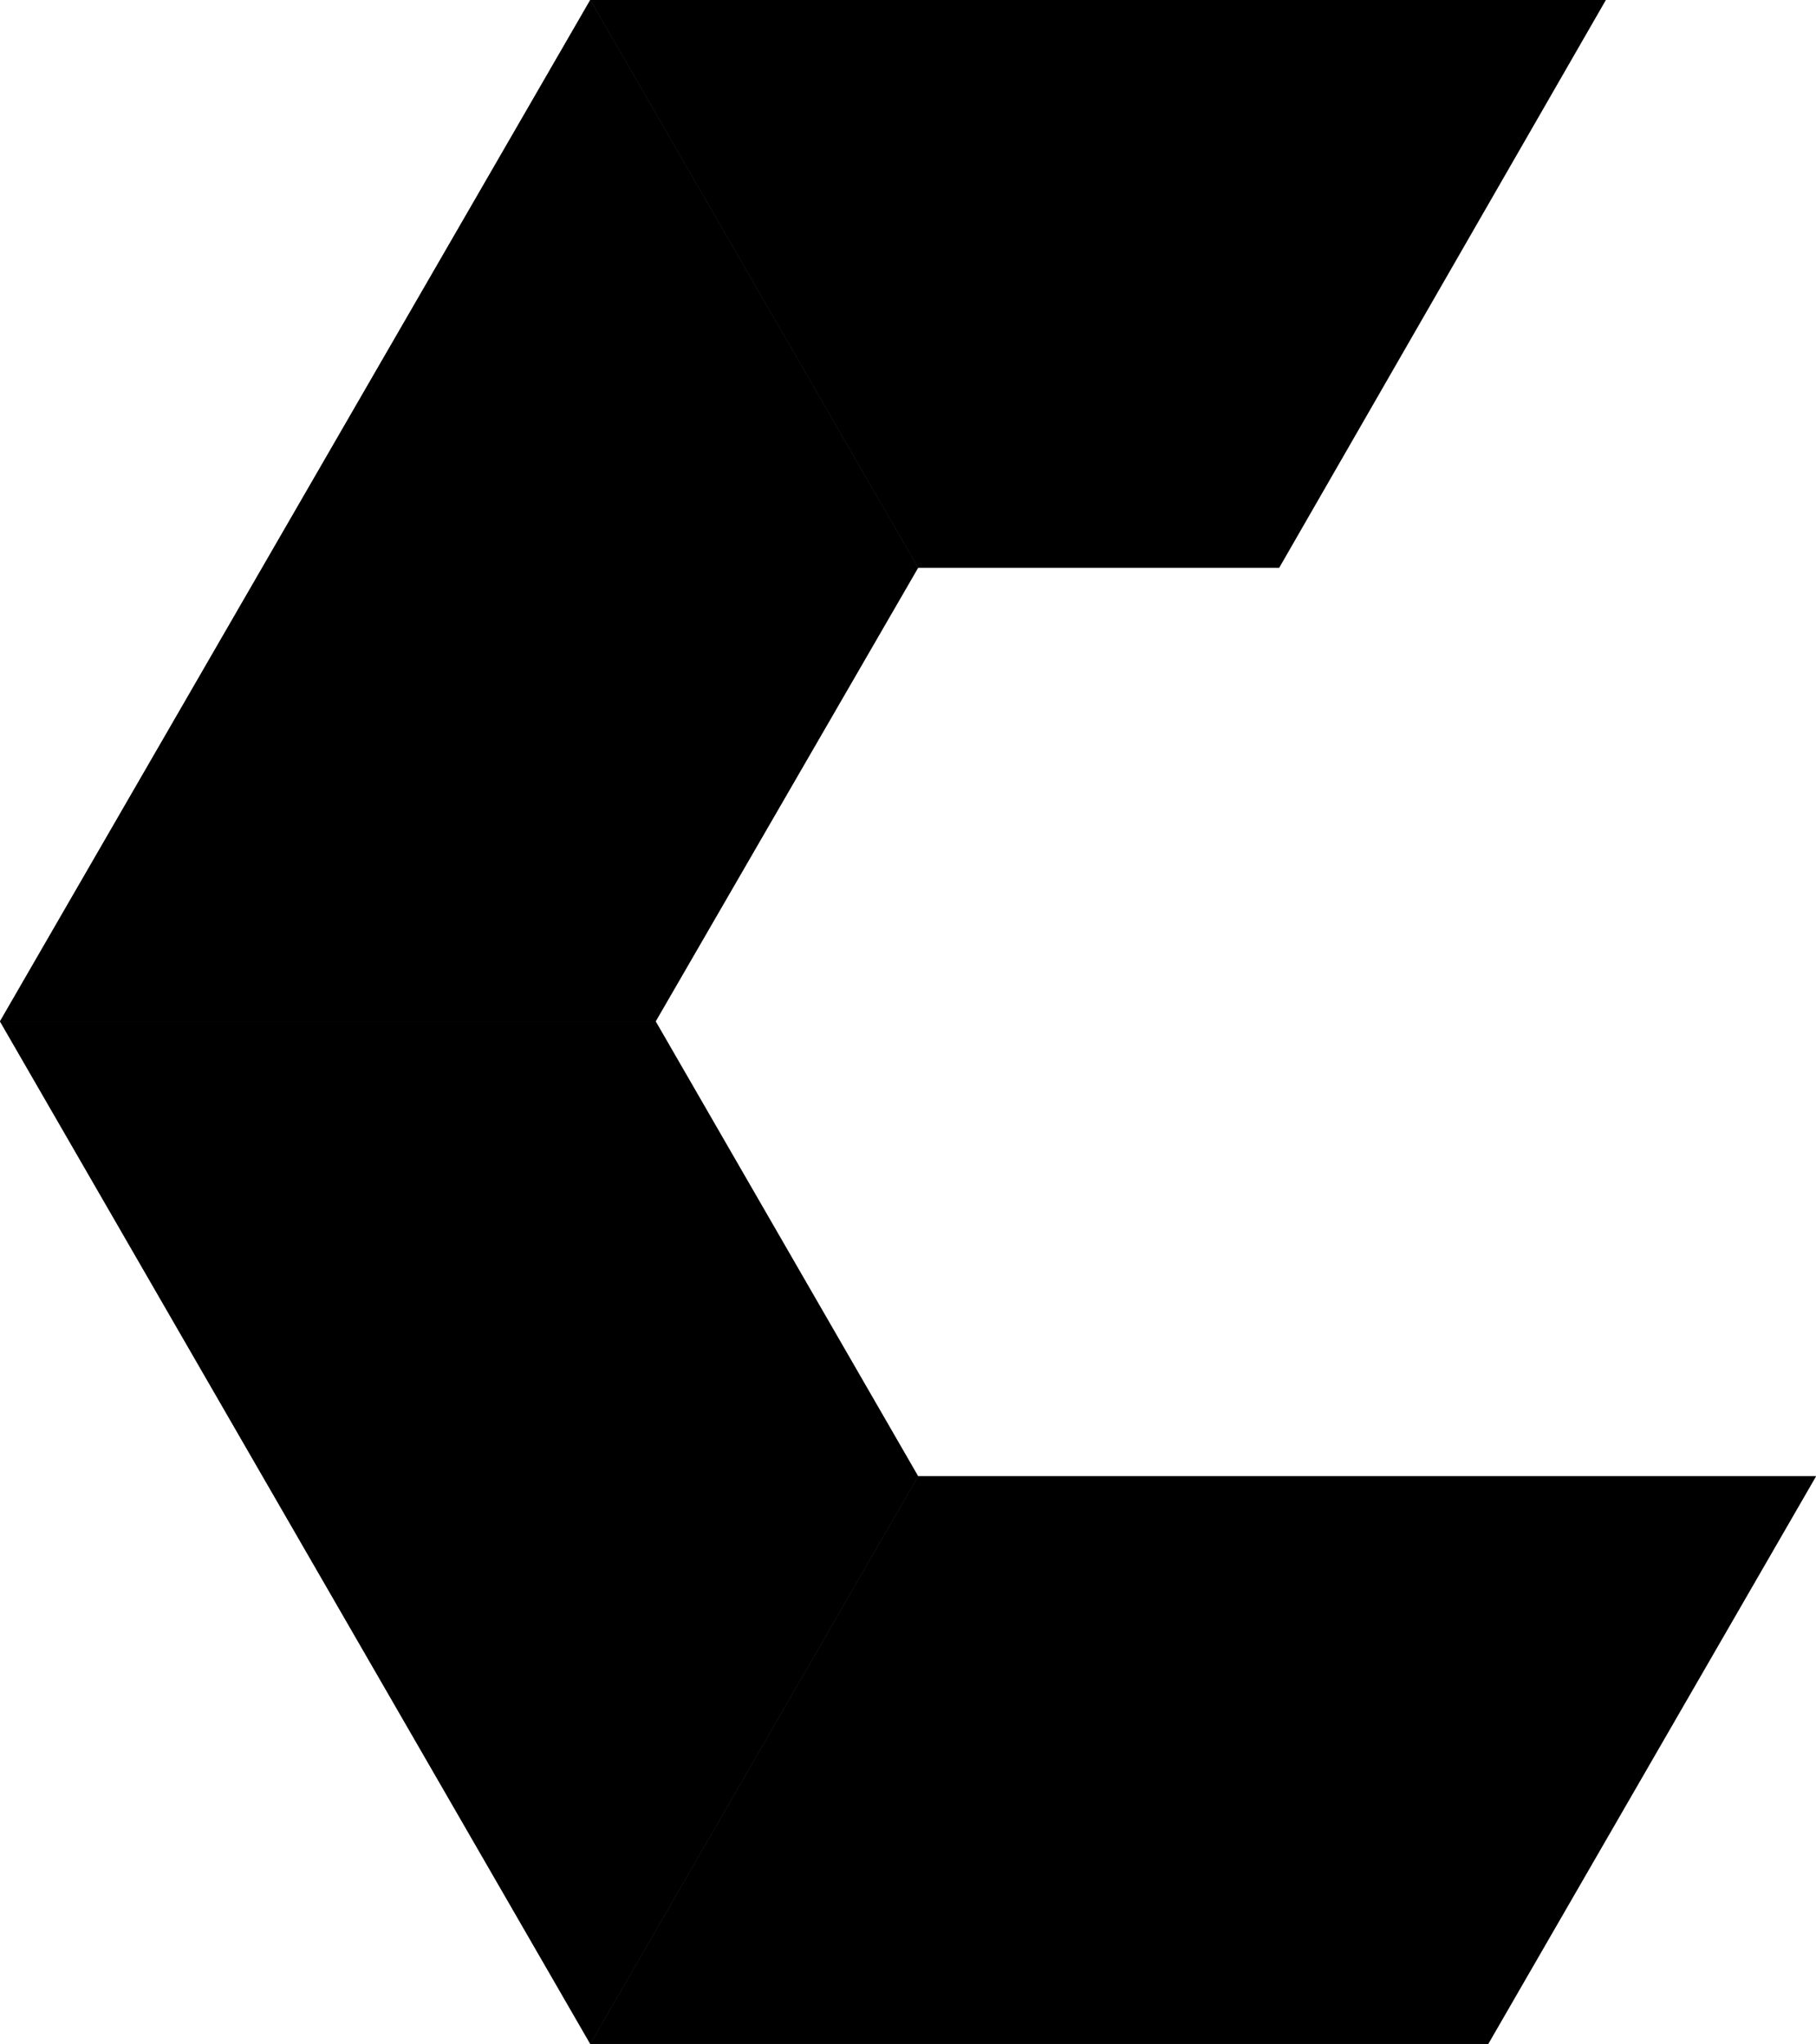 <?xml version="1.0" encoding="utf-8"?>
<!-- Generator: Adobe Illustrator 23.0.5, SVG Export Plug-In . SVG Version: 6.00 Build 0)  -->
<svg version="1.1" id="Layer_1" xmlns="http://www.w3.org/2000/svg" xmlns:xlink="http://www.w3.org/1999/xlink" x="0px" y="0px"
	 viewBox="0 0 152.9 172.1" style="enable-background:new 0 0 152.9 172.1;" xml:space="preserve">
<style type="text/css">
	.st0{fill:#FFFFFF;}
	.st1{fill:url(#SVGID_1_);}
	.st2{fill:url(#SVGID_2_);}
	.st3{fill:url(#SVGID_3_);}
	.st4{fill:url(#SVGID_4_);}
	.st5{fill:url(#SVGID_5_);}
	.st6{fill:url(#SVGID_6_);}
	.st7{fill:url(#SVGID_7_);}
	.st8{fill:url(#SVGID_8_);}
	.st9{fill:url(#SVGID_9_);}
	.st10{fill:#EDF2F4;}
	.st11{fill:#F2F6F7;}
	.st12{fill:#F4F7F9;}
	.st13{fill:url(#SVGID_10_);}
	.st14{opacity:0.9;fill:url(#SVGID_11_);}
	.st15{opacity:0.8;fill:url(#SVGID_12_);}
	.st16{opacity:0.7;fill:url(#SVGID_13_);}
	.st17{opacity:0.9;}
	.st18{opacity:0.8;}
	.st19{opacity:0.7;}
	.st20{fill:url(#SVGID_14_);}
	.st21{opacity:0.9;fill:url(#SVGID_15_);}
	.st22{opacity:0.8;fill:url(#SVGID_16_);}
	.st23{opacity:0.7;fill:url(#SVGID_17_);}
	.st24{fill:url(#SVGID_18_);}
	.st25{fill:url(#SVGID_19_);}
	.st26{fill:none;}
</style>
<g>
	<g>
		<g>
			<g>
				<polygon points="152.9,124.3 125.3,172.1 49.7,172.1 77.3,124.3 77.3,124.3 				"/>
			</g>
			<g>
				<polygon points="77.3,124.3 49.7,172.1 49.7,172.1 0,86 0,86 55.2,86 55.2,86 				"/>
			</g>
			<g>
				<polygon points="135.2,0 107.7,47.8 77.3,47.8 77.3,47.8 49.7,0 49.7,0 				"/>
			</g>
			<g>
				<polygon points="77.3,47.8 55.2,86 0,86 49.7,0 				"/>
			</g>
		</g>
	</g>
	<polygon points="77.3,47.8 55.2,86 0,86 49.7,0 	"/>
	<polygon class="st17" points="77.3,124.3 49.7,172.1 49.7,172.1 0,86 0,86 55.2,86 55.2,86 	"/>
	<polygon class="st18" points="152.9,124.3 125.3,172.1 49.7,172.1 77.3,124.3 77.3,124.3 	"/>
	<polygon class="st19" points="135.2,0 107.7,47.8 77.3,47.8 77.3,47.8 49.7,0 49.7,0 	"/>
</g>
</svg>
